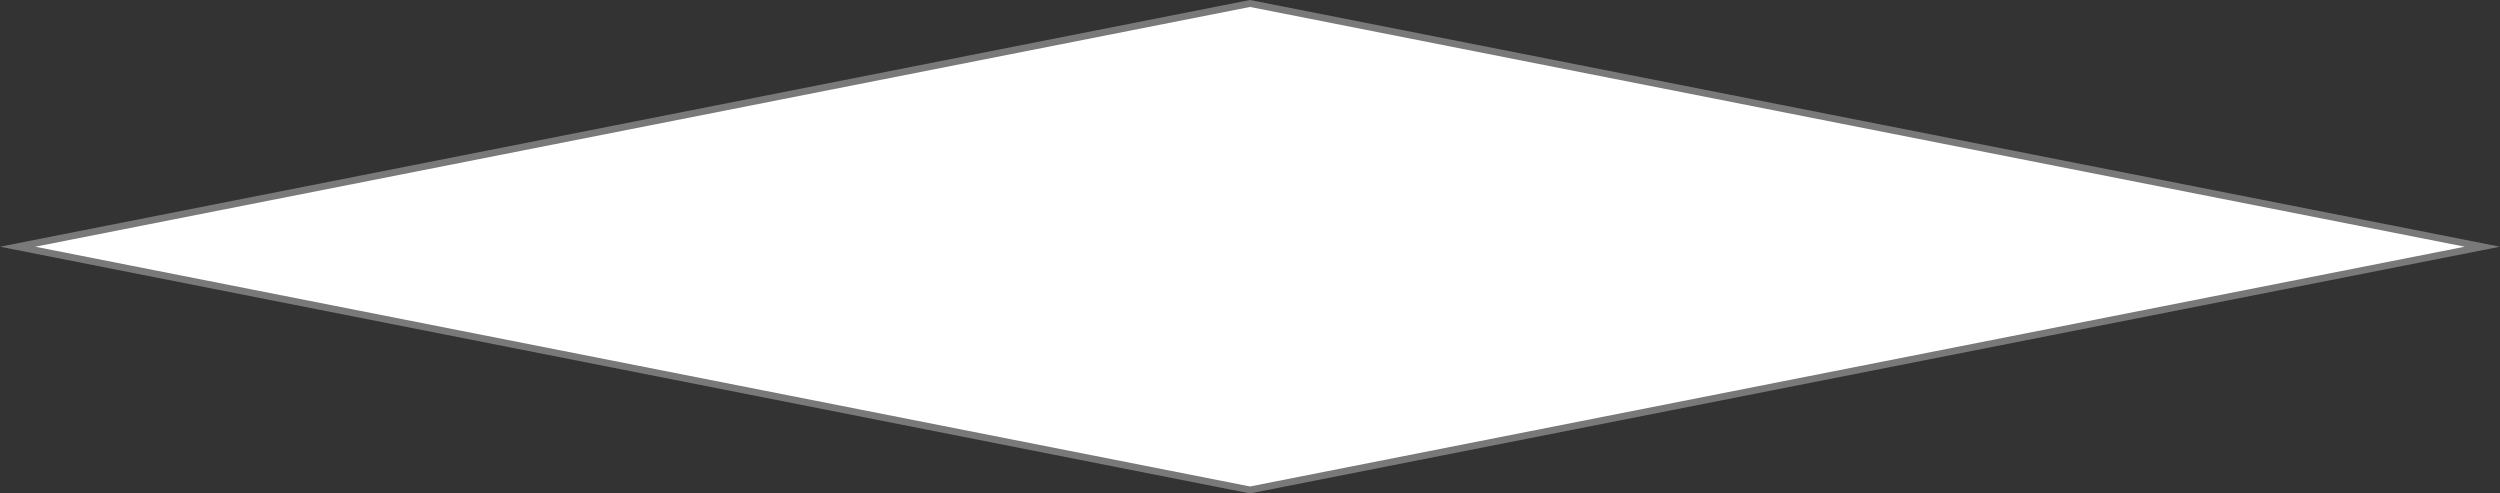 ﻿<?xml version="1.0" encoding="utf-8"?>
<svg version="1.1" xmlns:xlink="http://www.w3.org/1999/xlink" width="304px" height="60px" xmlns="http://www.w3.org/2000/svg">
  <rect width="100%" height="100%" fill="#333333" stroke="none"/>
  <g transform="matrix(1 0 0 1 -549 -1274 )">
    <path d="M 701 1333.577  L 551.145 1304  L 701 1274.423  L 850.855 1304  L 701 1333.577  Z " fill-rule="nonzero" fill="#ffffff" stroke="none" />
    <path d="M 701 1334  L 549 1304  L 701 1274  L 853 1304  L 701 1334  Z M 553.29 1304  L 701 1333.153  L 848.71 1304  L 701 1274.847  L 553.29 1304  Z " fill-rule="nonzero" fill="#797979" stroke="none" />
  </g>
</svg>